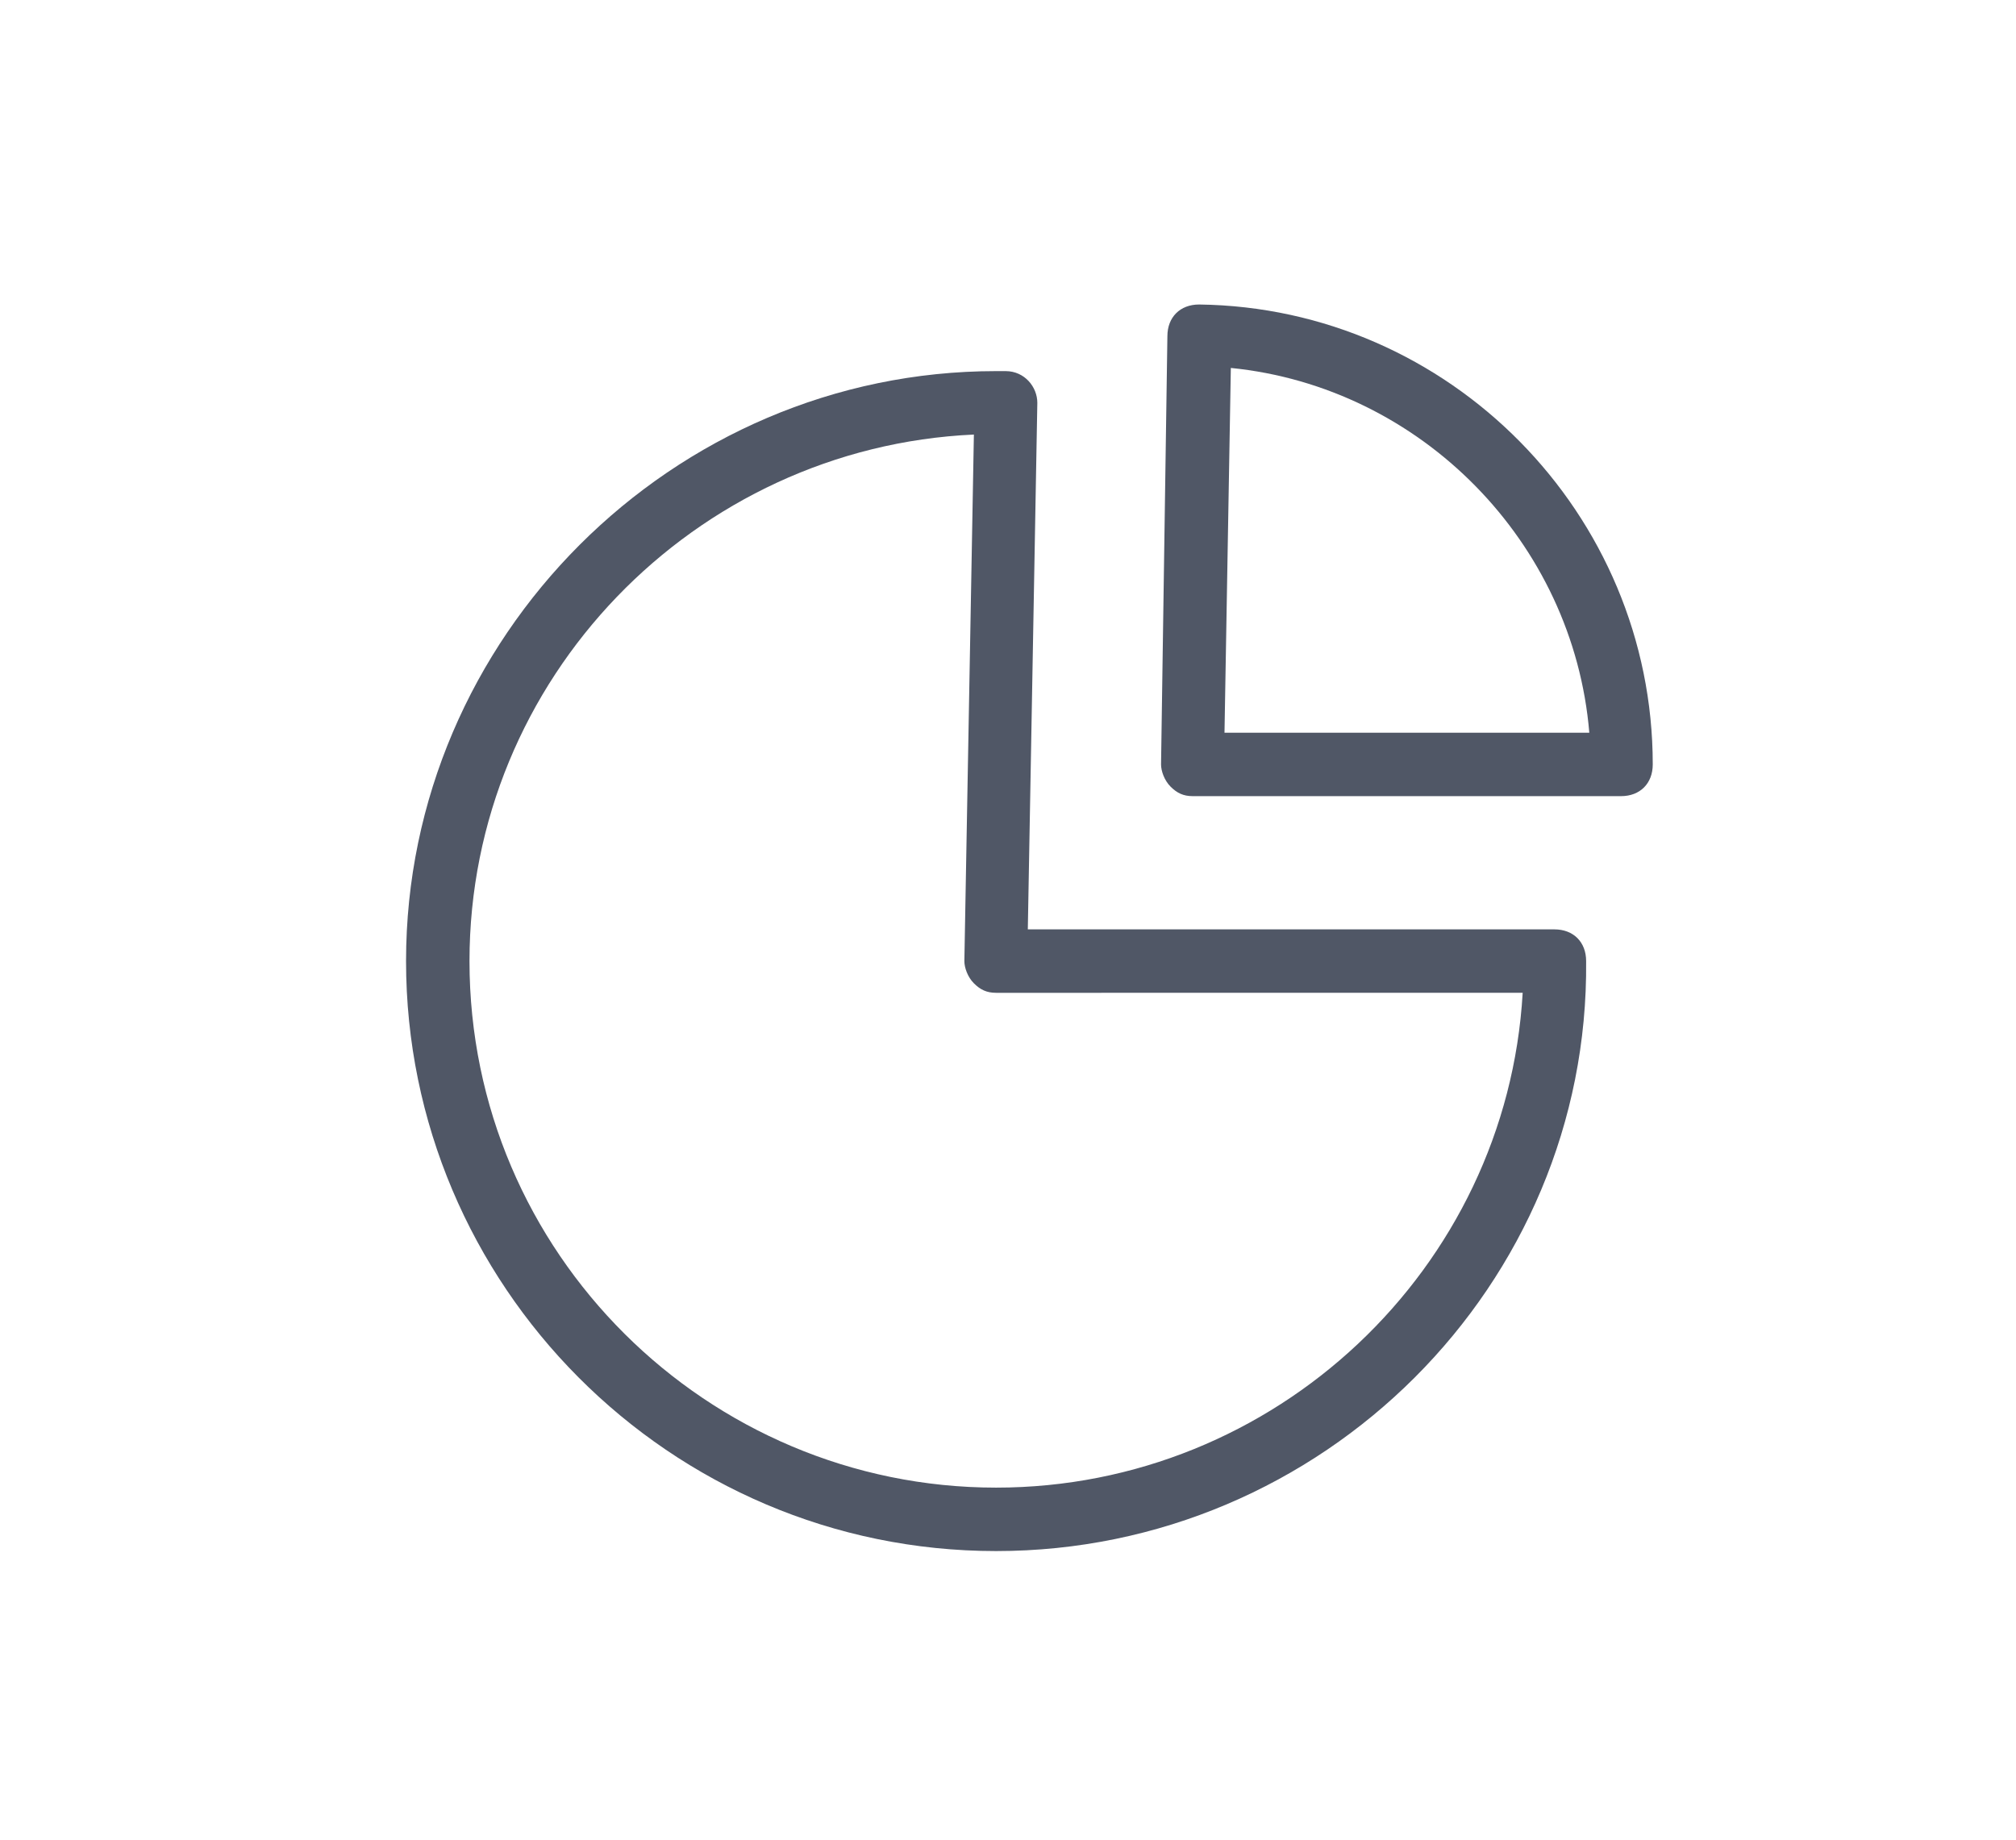 <?xml version="1.0" standalone="no"?><!DOCTYPE svg PUBLIC "-//W3C//DTD SVG 1.1//EN" "http://www.w3.org/Graphics/SVG/1.1/DTD/svg11.dtd"><svg class="icon" width="64px" height="58.41px" viewBox="0 0 1122 1024" version="1.1" xmlns="http://www.w3.org/2000/svg"><path fill="#505766" d="M554.372 863.338c-181.848 0-328.386-148.303-328.386-328.386s148.303-328.386 328.386-328.386h5.297c10.593 0 17.655 8.828 17.655 17.655l-5.297 293.076H865.103c10.593 0 17.655 7.062 17.655 17.655 1.766 180.083-146.538 328.386-328.386 328.386z m-12.359-621.462c-155.366 7.062-280.717 135.945-280.717 293.076 0 162.428 132.414 293.076 293.076 293.076 155.366 0 284.248-121.821 293.076-275.421H554.372c-5.297 0-8.828-1.766-12.359-5.297-3.531-3.531-5.297-8.828-5.297-12.359l5.297-293.076z"  /><path fill="#505766" d="M902.179 443.145H663.834c-5.297 0-8.828-1.766-12.359-5.297-3.531-3.531-5.297-8.828-5.297-12.359l3.531-238.345c0-10.593 7.062-17.655 17.655-17.655 139.476 1.766 252.469 116.524 252.469 256 0 10.593-7.062 17.655-17.655 17.655z m-220.69-35.31h203.034c-8.828-105.931-93.572-192.441-199.503-203.034l-3.531 203.034z"  /></svg>
